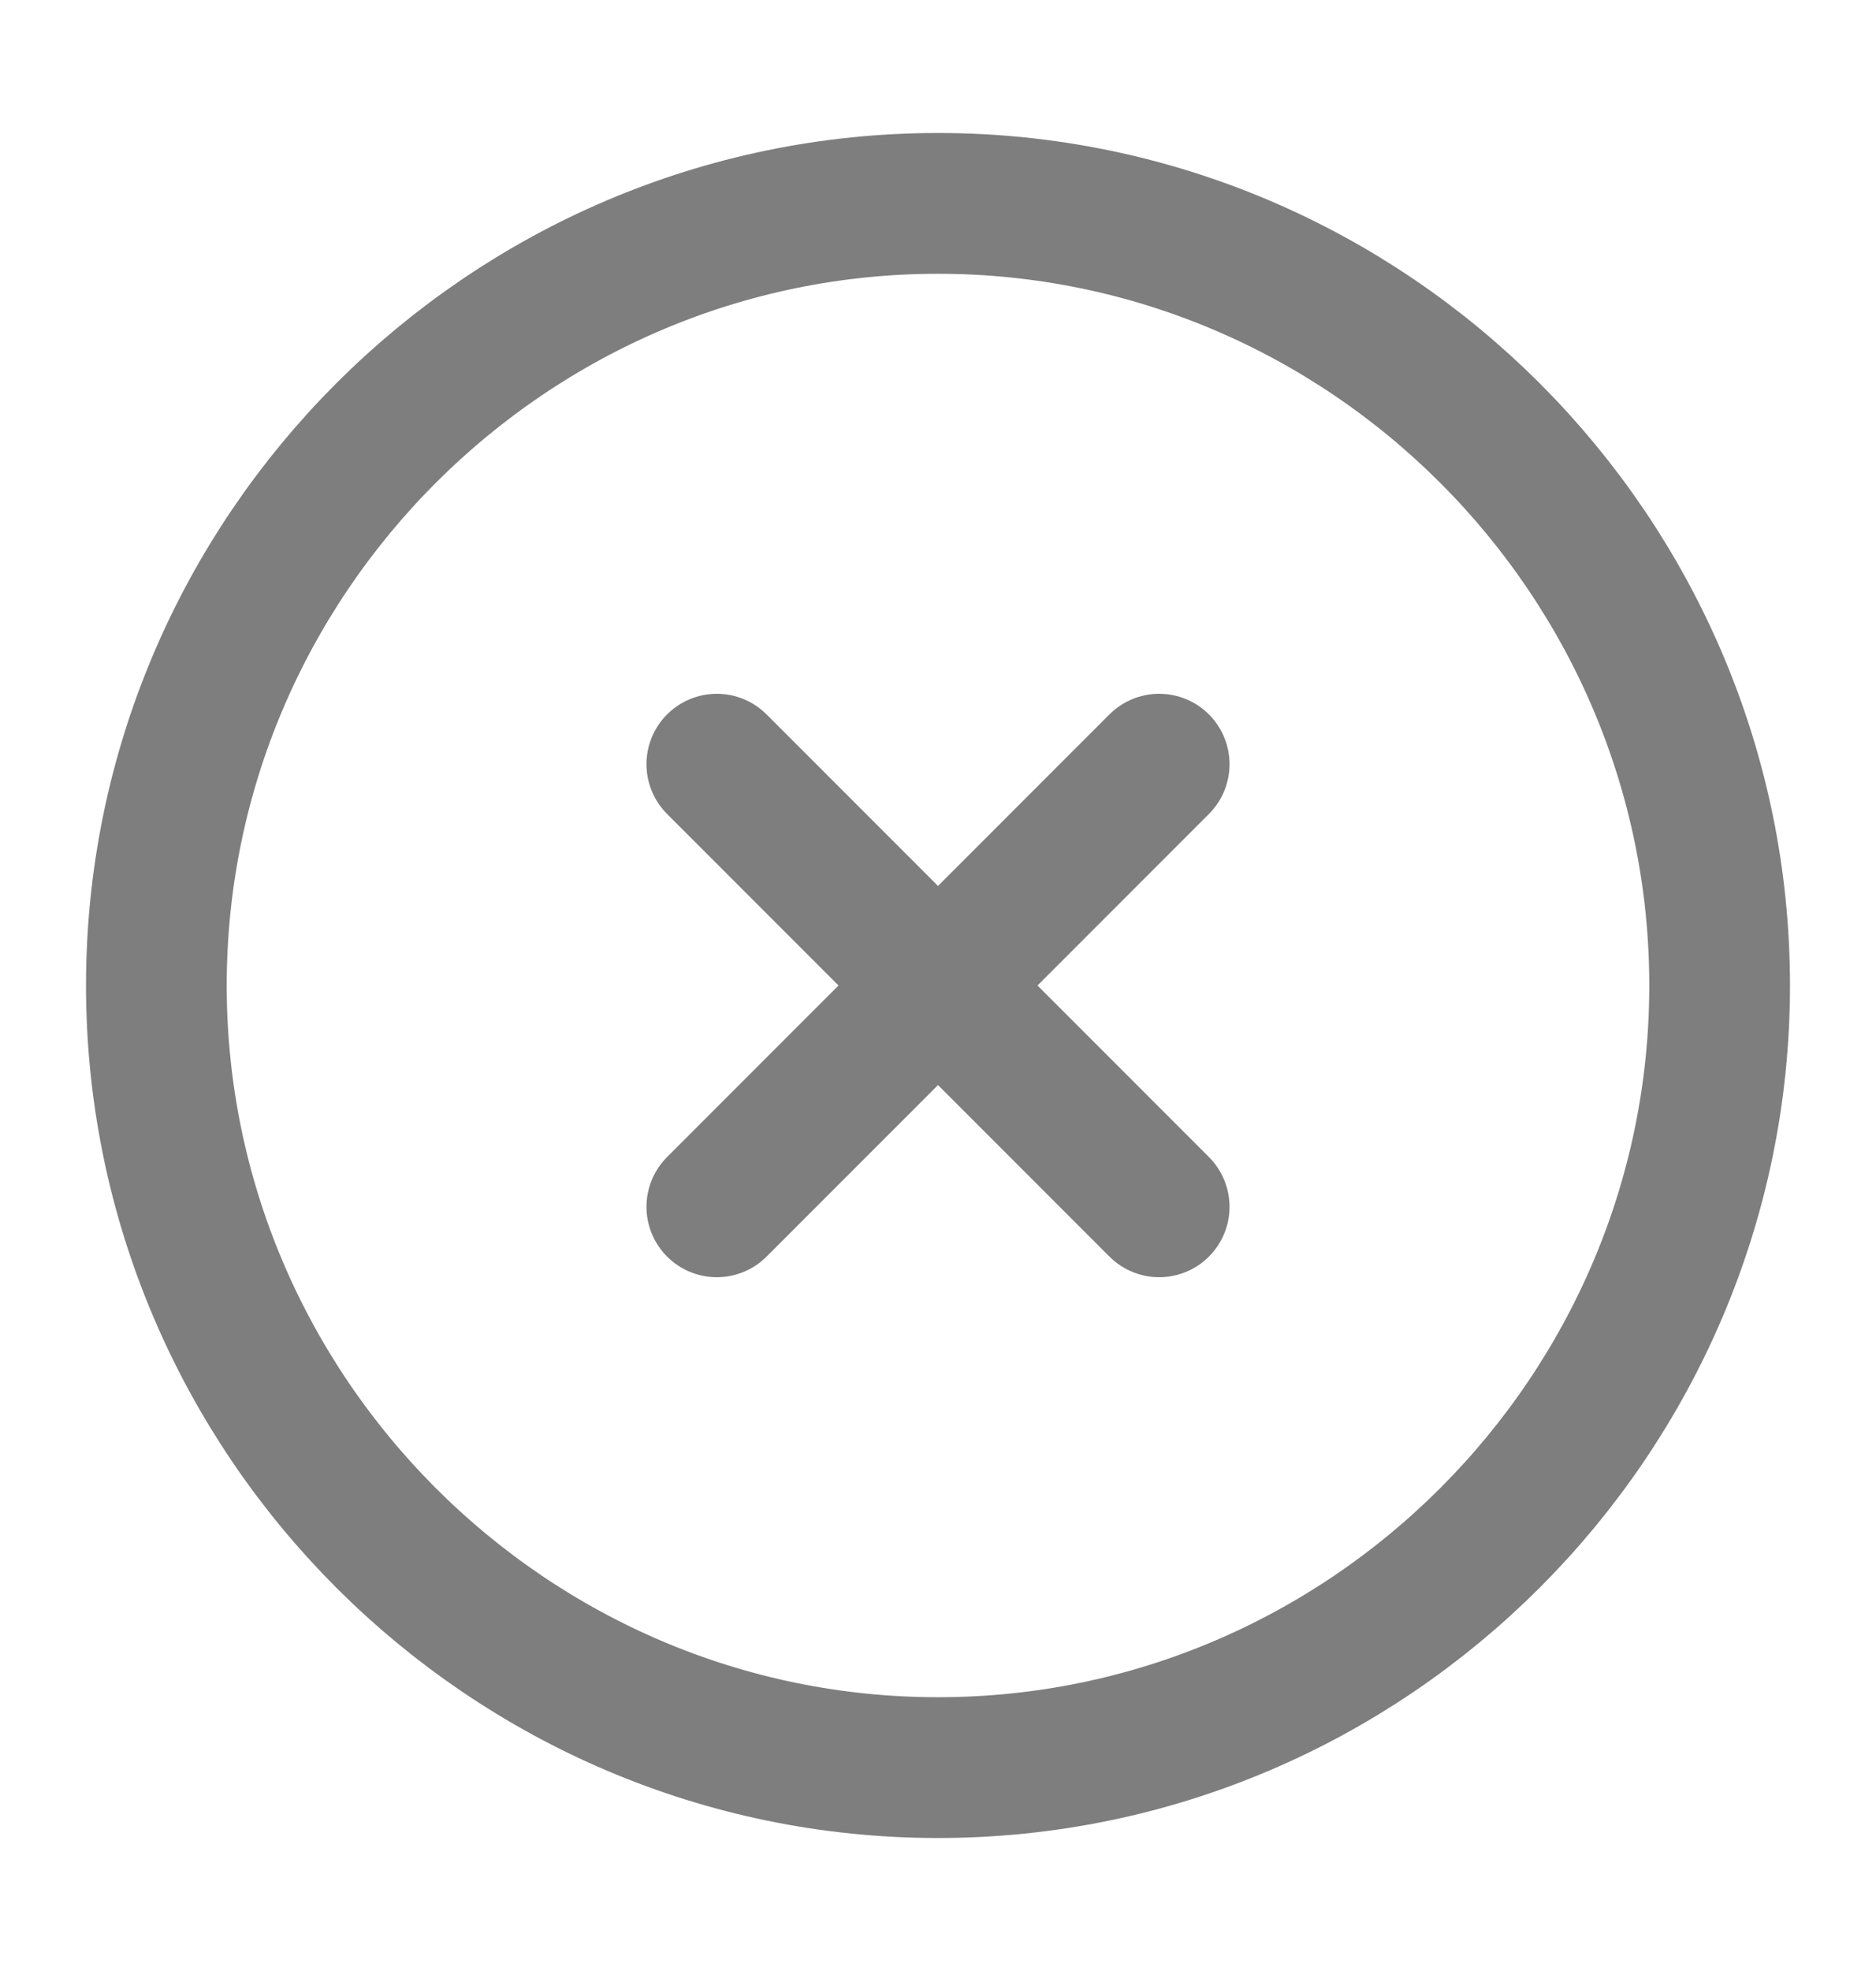 <svg width="20" height="21" viewBox="0 0 20 21" fill="none" xmlns="http://www.w3.org/2000/svg">
<path d="M10 18.833C14.583 18.833 18.333 15.083 18.333 10.5C18.333 5.917 14.583 2.167 10 2.167C5.417 2.167 1.667 5.917 1.667 10.5C1.667 15.083 5.417 18.833 10 18.833Z" stroke="#7E7E7E" stroke-width="1.5" stroke-linecap="round" stroke-linejoin="round"/>
<path d="M7.642 12.858L12.358 8.142" stroke="#7E7E7E" stroke-width="1.5" stroke-linecap="round" stroke-linejoin="round"/>
<path d="M12.358 12.858L7.642 8.142" stroke="#7E7E7E" stroke-width="1.5" stroke-linecap="round" stroke-linejoin="round"/>
</svg>
